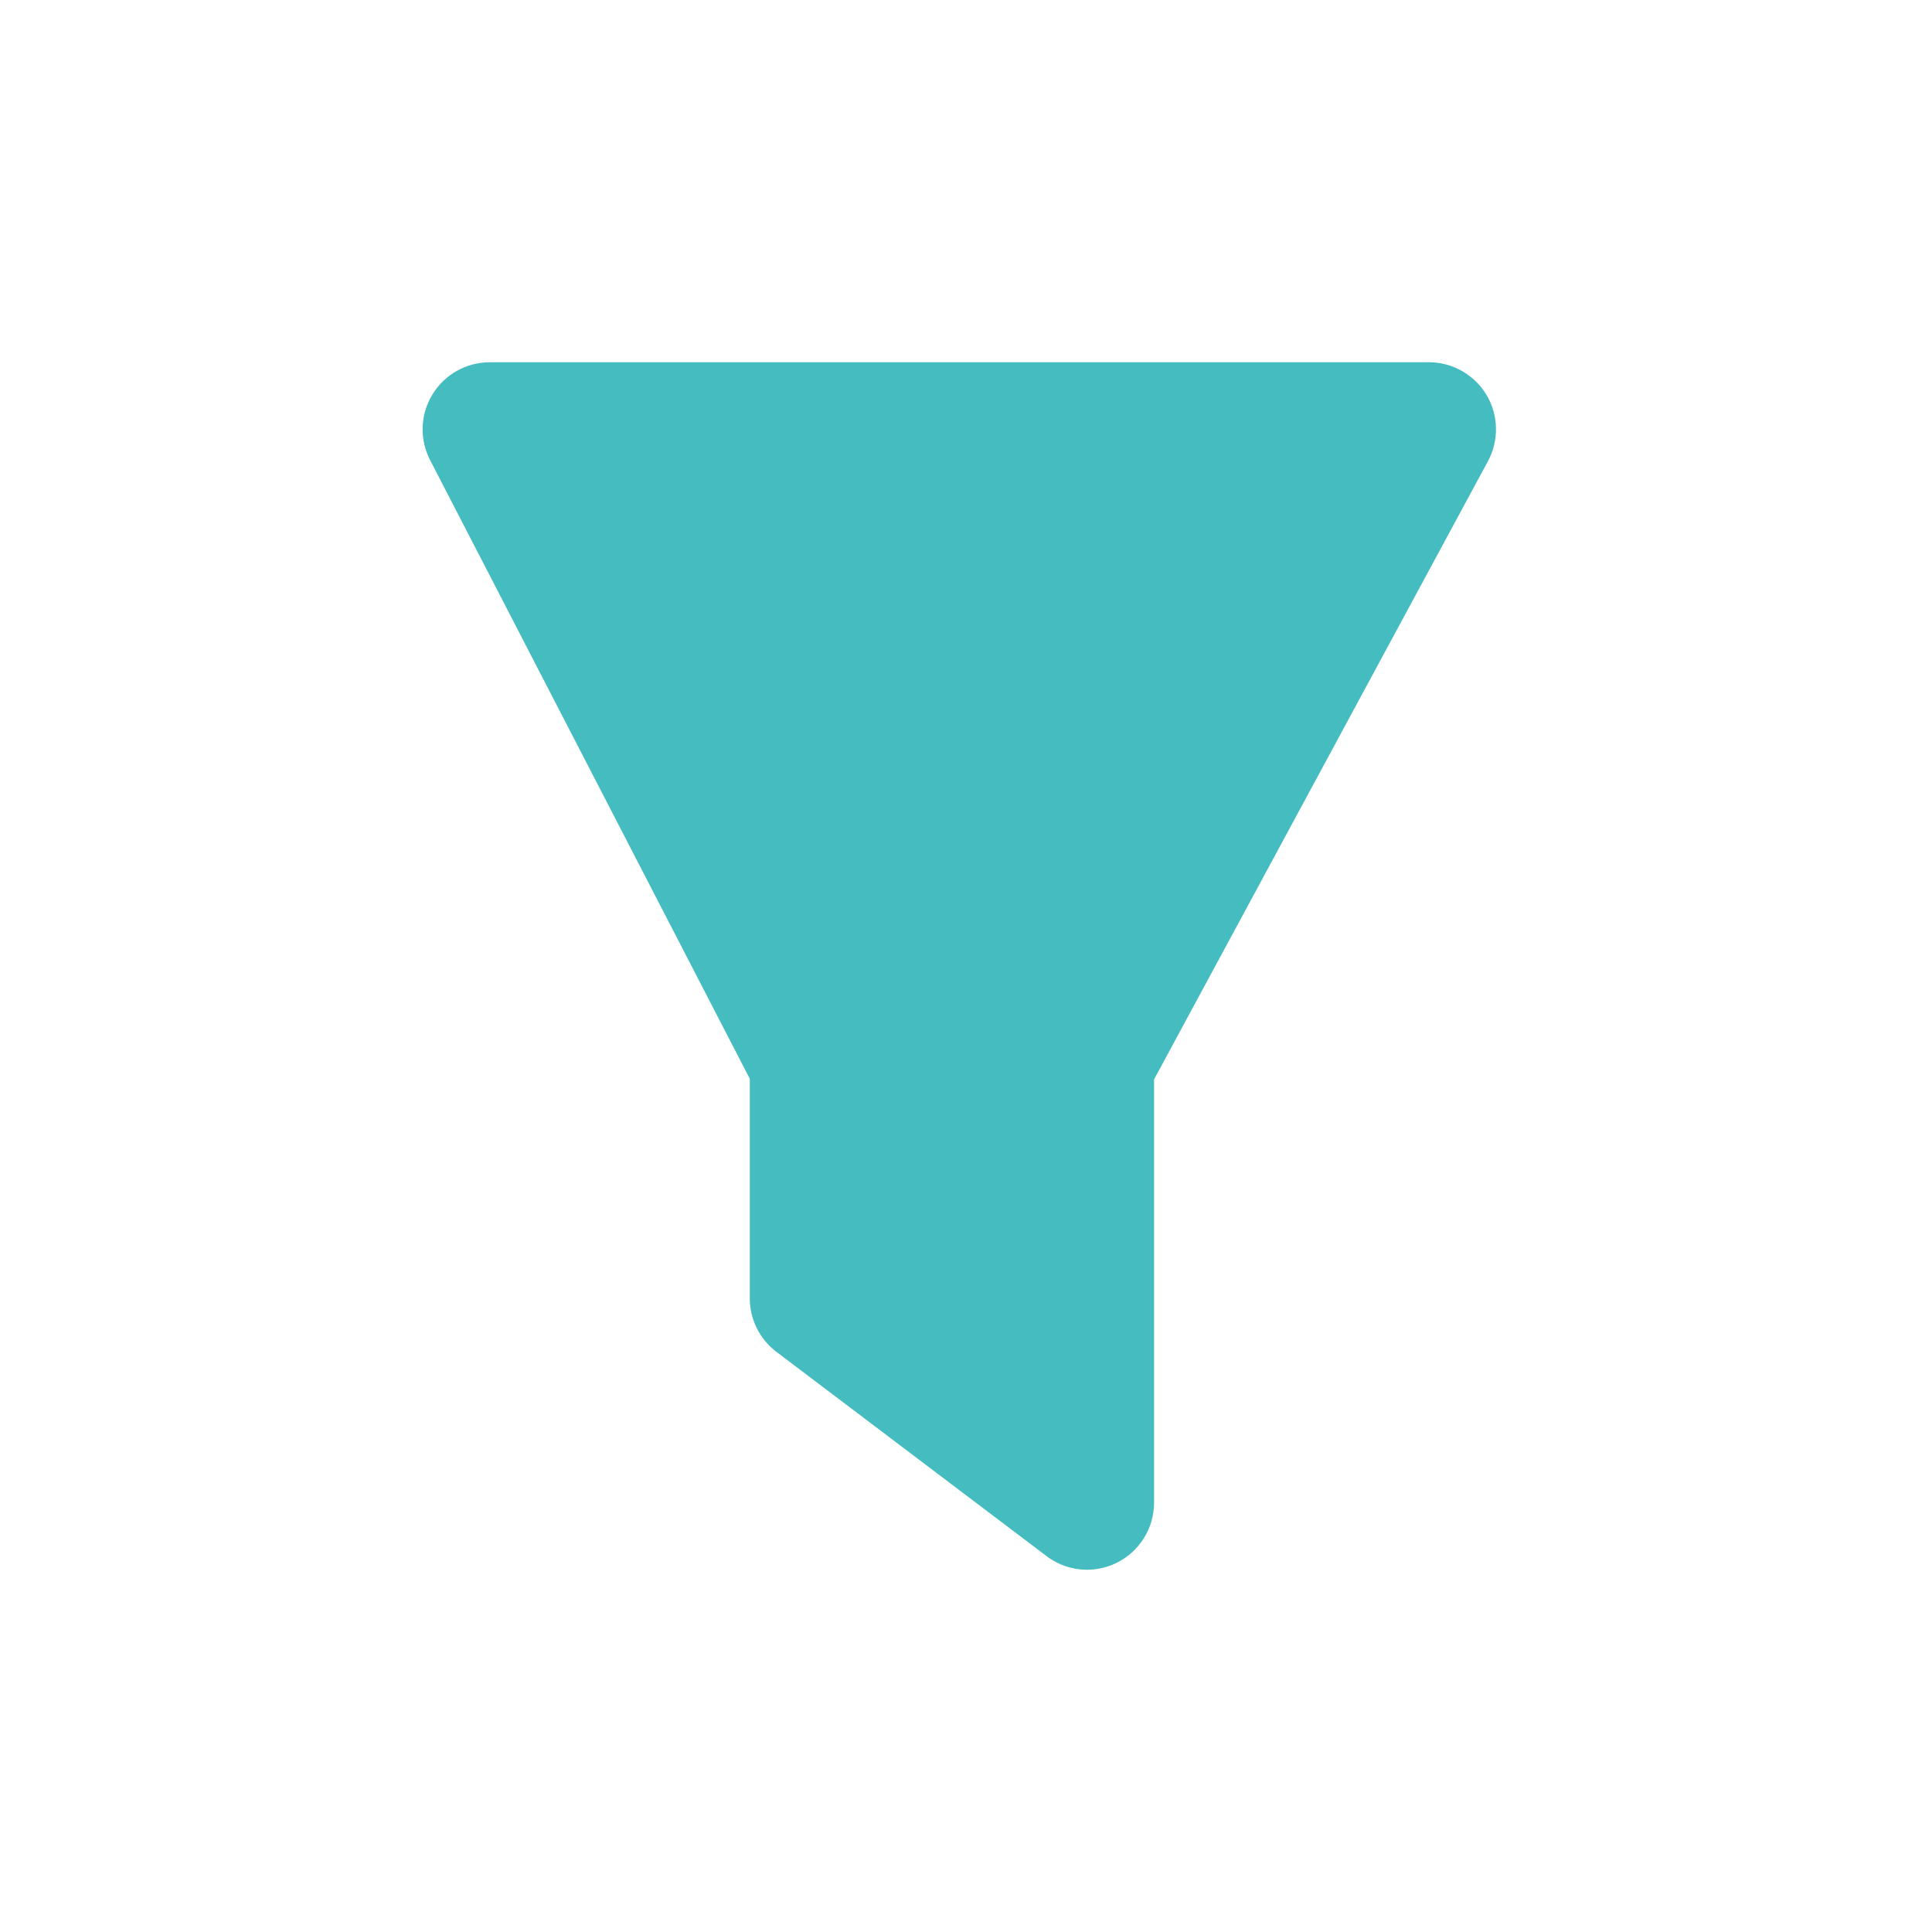 <svg width="32" height="32" viewBox="0 0 32 32" fill="none" xmlns="http://www.w3.org/2000/svg">
<path d="M18.004 26C17.766 26 17.53 25.924 17.334 25.774L12.86 22.391C12.583 22.181 12.419 21.853 12.419 21.506V17.868L7.124 7.621C6.946 7.277 6.96 6.864 7.163 6.533C7.364 6.202 7.724 6 8.112 6H23.667C24.058 6 24.42 6.206 24.622 6.542C24.822 6.878 24.83 7.296 24.645 7.639L19.115 17.878V24.889C19.115 25.31 18.876 25.696 18.498 25.884C18.341 25.961 18.173 26 18.004 26" fill="#45BDC0"/>
</svg>

